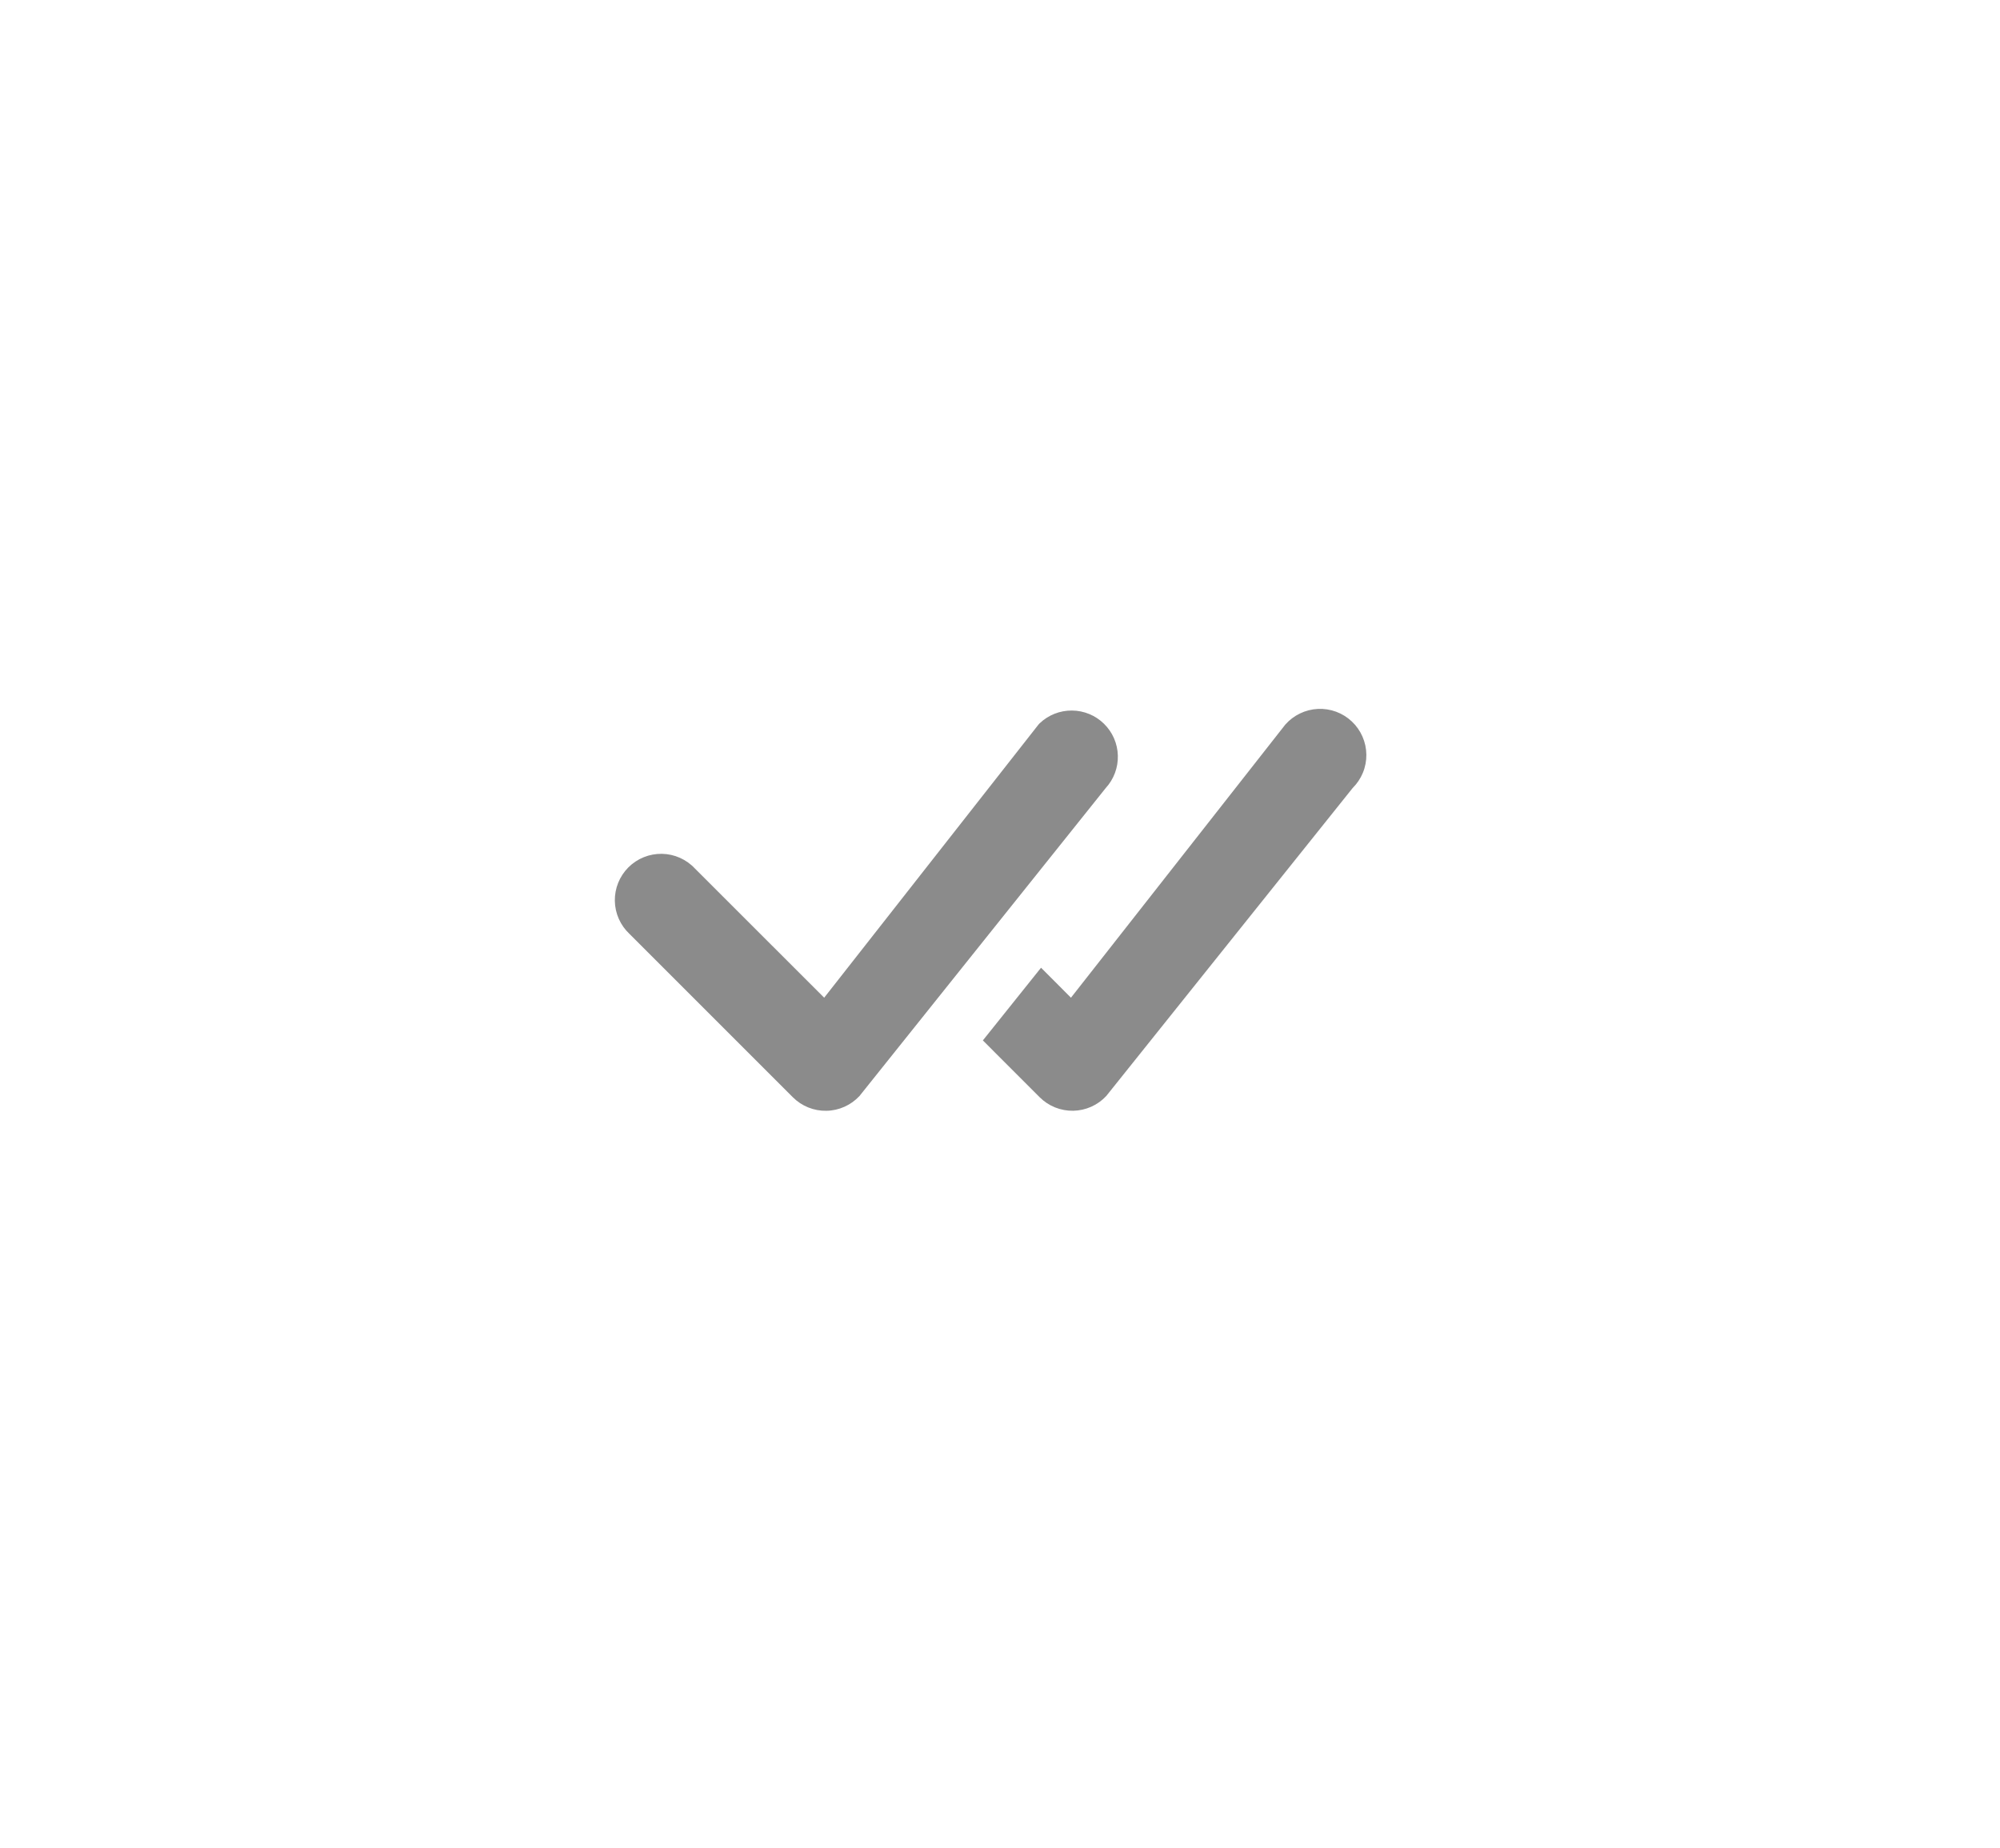 <svg width="79" height="73" viewBox="0 0 79 73" fill="none" xmlns="http://www.w3.org/2000/svg">
<g filter="url(#filter0_b_2_1243)">
<rect x="0.286" width="78" height="73" rx="12" fill="white" fill-opacity="0.04"/>
<rect x="0.786" y="0.5" width="77" height="72" rx="11.5" stroke="white" stroke-opacity="0.15"/>
</g>
<path d="M41.067 28.57C41.41 28.243 41.867 28.062 42.342 28.066C42.816 28.069 43.27 28.257 43.608 28.589C43.947 28.921 44.143 29.372 44.155 29.845C44.168 30.319 43.996 30.78 43.675 31.129L33.95 43.292C33.782 43.472 33.581 43.617 33.356 43.717C33.132 43.818 32.889 43.872 32.644 43.876C32.398 43.881 32.154 43.836 31.926 43.744C31.698 43.652 31.491 43.515 31.317 43.341L24.867 36.891C24.688 36.724 24.544 36.522 24.444 36.298C24.344 36.074 24.29 35.831 24.286 35.586C24.282 35.341 24.327 35.097 24.419 34.869C24.511 34.642 24.648 34.435 24.821 34.261C24.995 34.088 25.201 33.951 25.429 33.859C25.657 33.767 25.901 33.722 26.146 33.726C26.392 33.73 26.634 33.784 26.858 33.884C27.082 33.984 27.284 34.128 27.451 34.308L32.555 39.409L41.018 28.623C41.034 28.605 41.05 28.587 41.067 28.57ZM38.825 41.098L41.067 43.341C41.241 43.514 41.448 43.651 41.675 43.743C41.903 43.834 42.147 43.879 42.392 43.875C42.638 43.87 42.88 43.816 43.104 43.716C43.328 43.616 43.53 43.472 43.697 43.292L53.428 31.129C53.602 30.956 53.741 30.75 53.834 30.523C53.928 30.296 53.974 30.052 53.971 29.807C53.968 29.561 53.916 29.319 53.817 29.094C53.719 28.869 53.576 28.666 53.397 28.498C53.218 28.329 53.007 28.198 52.777 28.113C52.547 28.028 52.301 27.99 52.056 28.002C51.811 28.014 51.57 28.075 51.349 28.182C51.128 28.288 50.93 28.439 50.768 28.623L42.303 39.409L41.121 38.225L38.822 41.098H38.825Z" fill="#8B8B8B"/>
<defs>
<filter id="filter0_b_2_1243" x="-4.714" y="-5" width="88" height="83" filterUnits="userSpaceOnUse" color-interpolation-filters="sRGB">
<feFlood flood-opacity="0" result="BackgroundImageFix"/>
<feGaussianBlur in="BackgroundImage" stdDeviation="2.5"/>
<feComposite in2="SourceAlpha" operator="in" result="effect1_backgroundBlur_2_1243"/>
<feBlend mode="normal" in="SourceGraphic" in2="effect1_backgroundBlur_2_1243" result="shape"/>
</filter>
</defs>
</svg>
